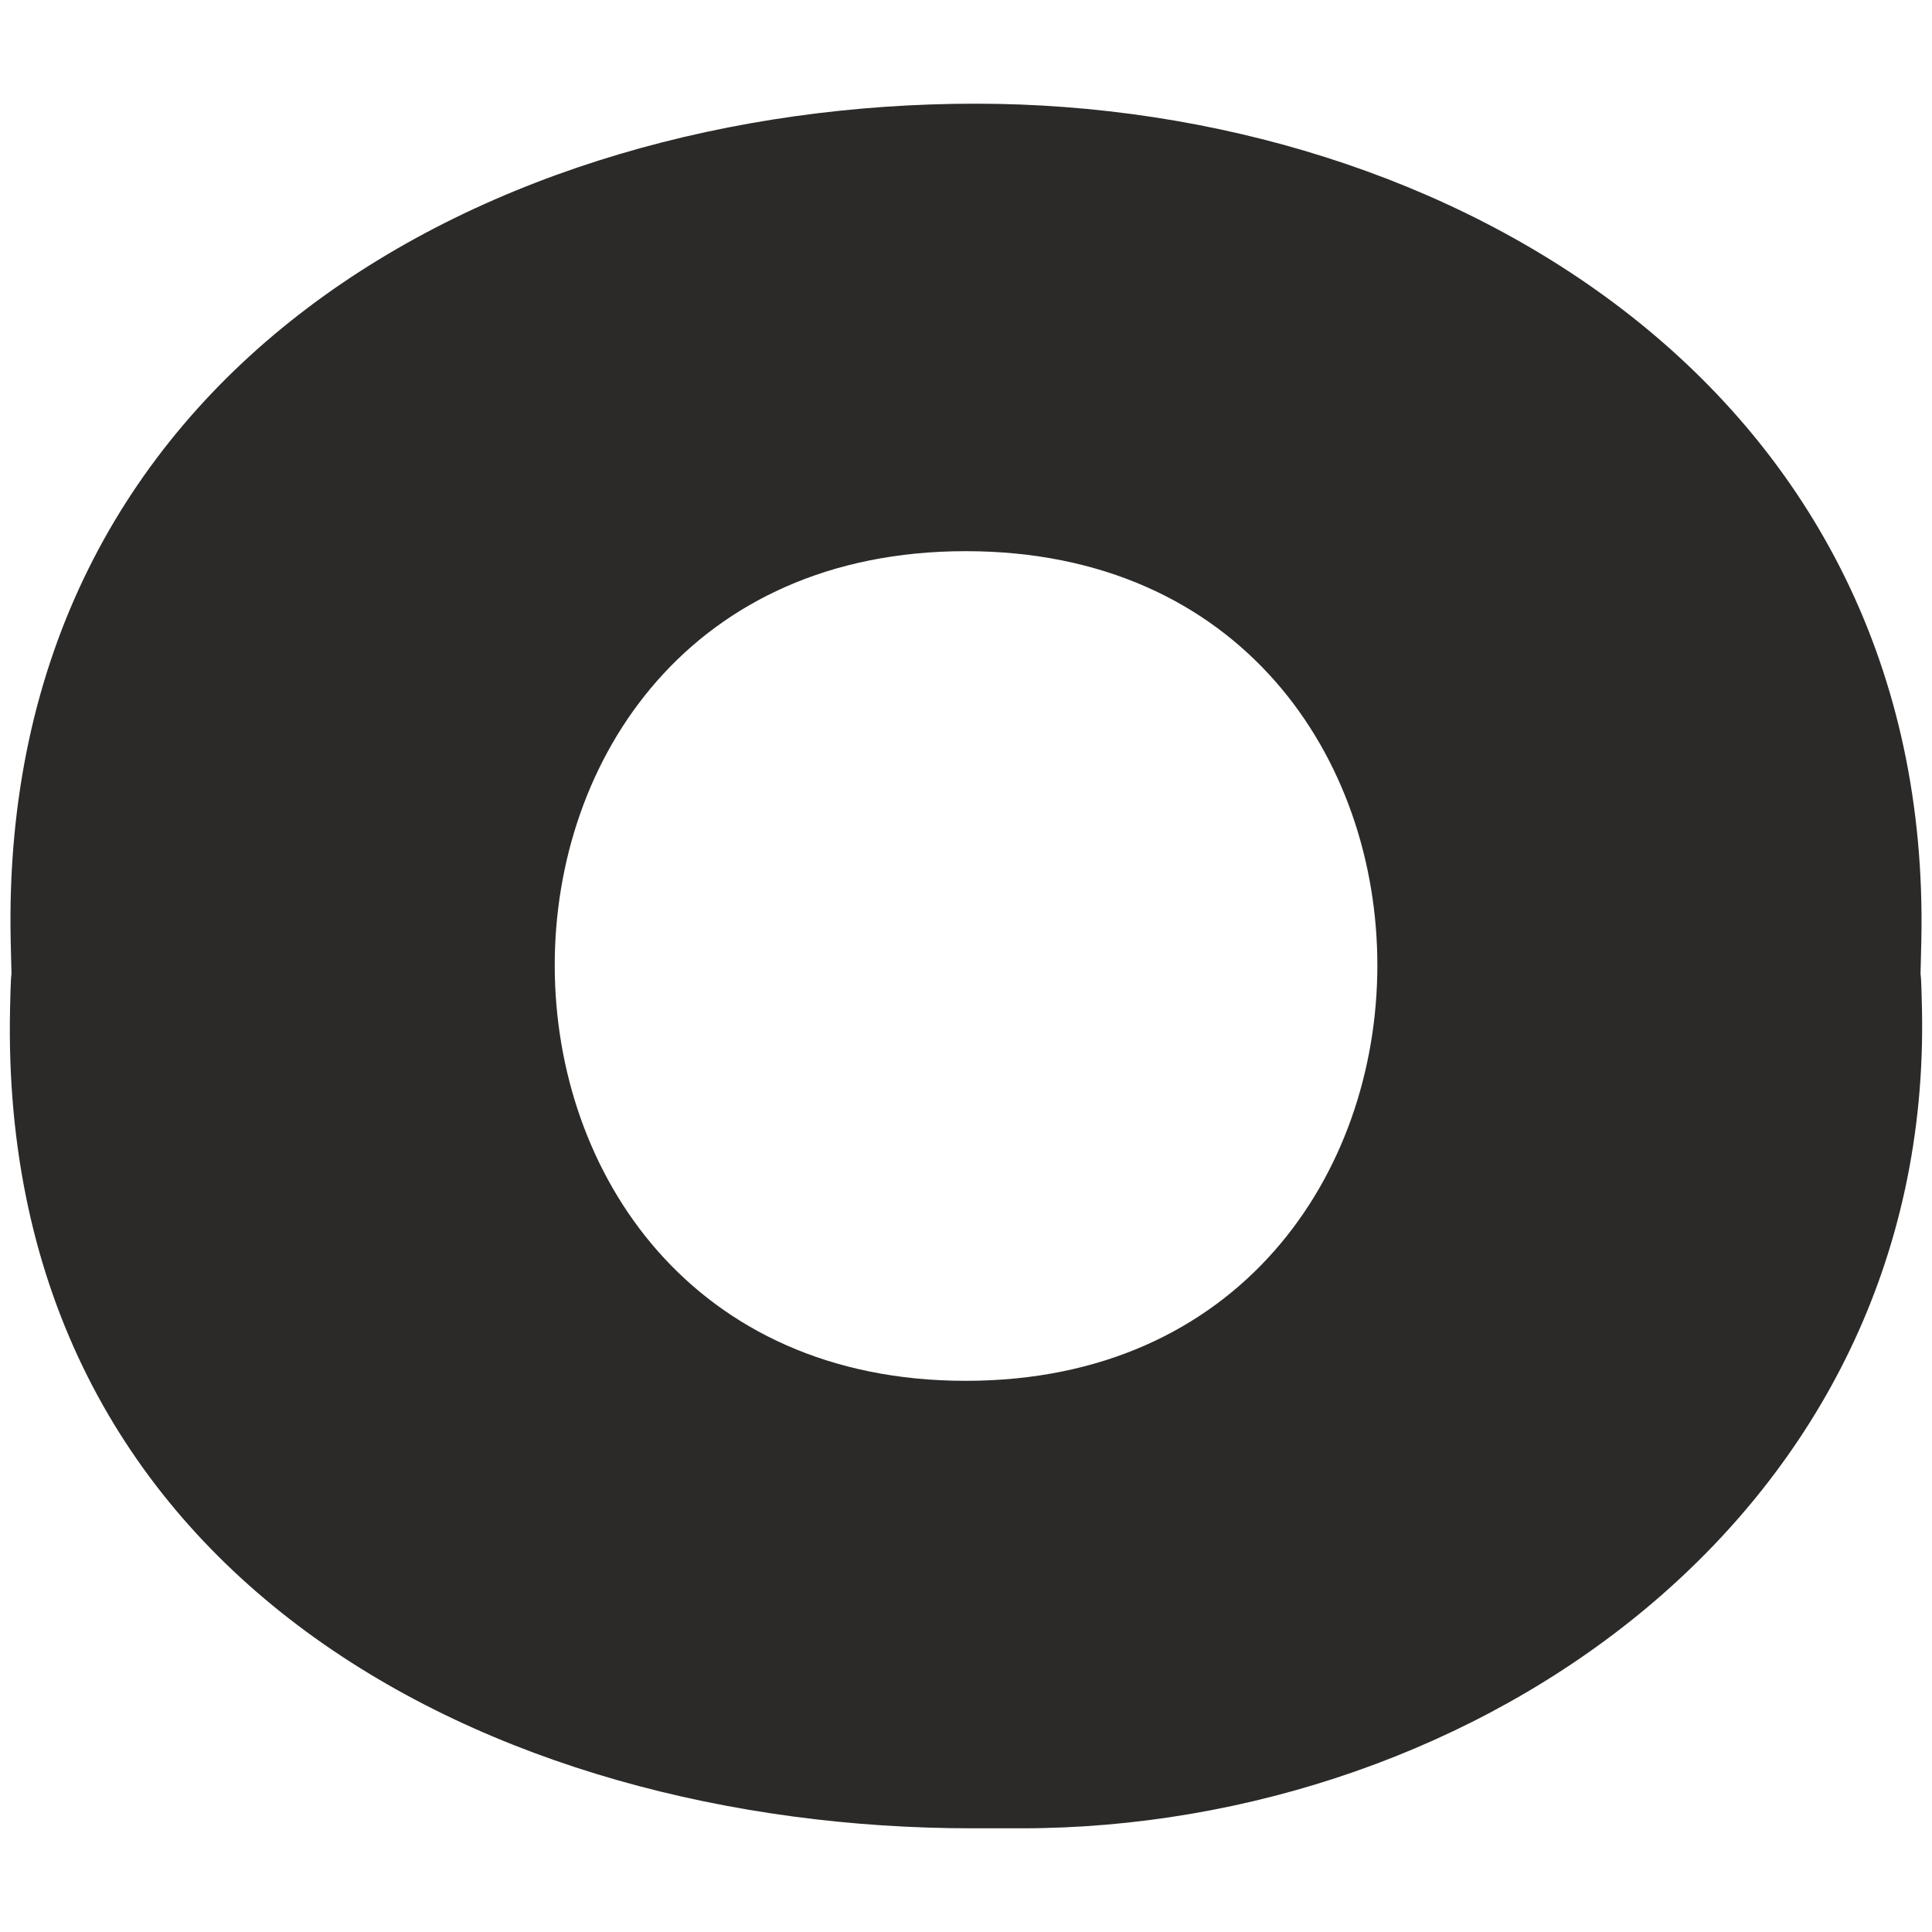 <svg xmlns="http://www.w3.org/2000/svg" xml:space="preserve" width="100" height="100" fill-rule="evenodd" clip-rule="evenodd" image-rendering="optimizeQuality" shape-rendering="geometricPrecision" text-rendering="geometricPrecision" viewBox="0 0 512000 512000" id="star-wars-font">
  <path fill="#2b2a29" d="M255928 146066c-145574 0-144871 219868 0 219868 145105 0 145795-219868 0-219868zm2598-118589c125921 0 253807 76171 250644 221884-370 17022-200 904 170 17924 2910 134077-118168 217237-238697 217237h-12984c-127283 0-258263-66500-254994-217237 370-17021 540-902 170-17924C-452 97941 130598 27477 258526 27477z"></path>
</svg>
